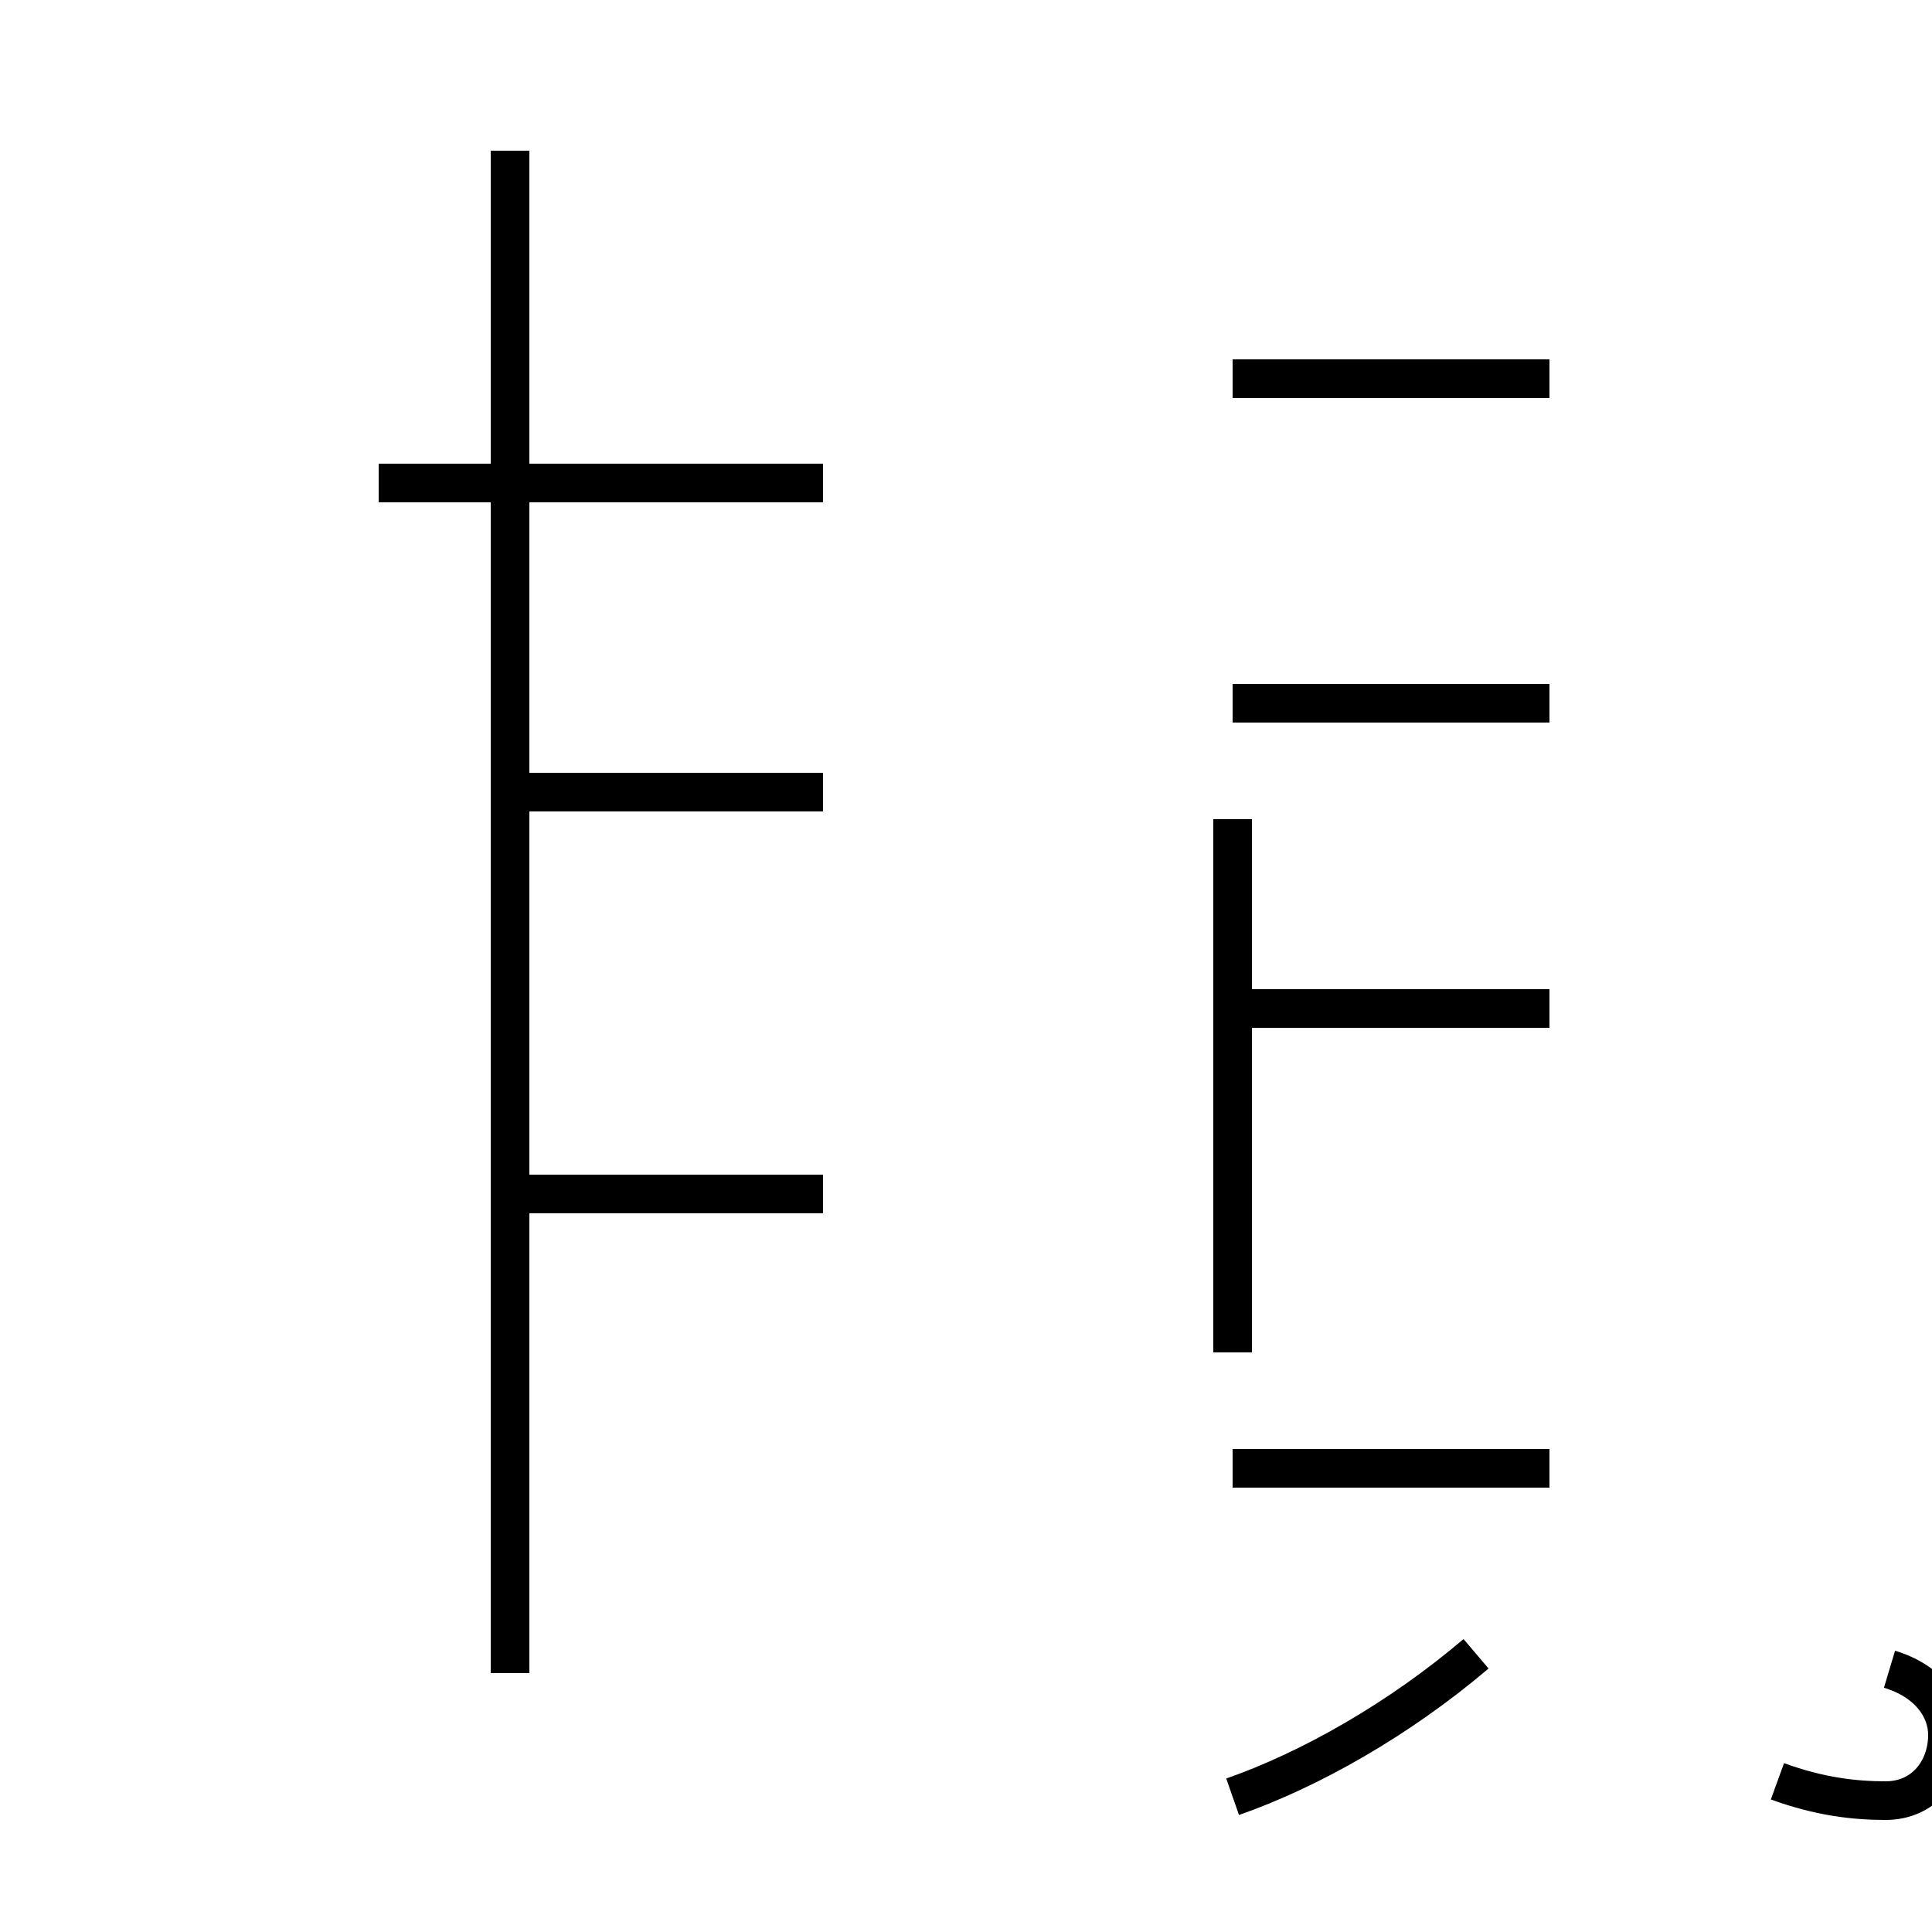 <?xml version='1.0' encoding='utf8'?>
<svg viewBox="0.0 -44.0 50.0 50.0" version="1.1" xmlns="http://www.w3.org/2000/svg">
<rect x="0.0" y="-44.0" width="50.0" height="50.0" fill="#808080" stroke="none"/>
<rect x="-1000" y="-1000" width="2000" height="2000" stroke="white" fill="white"/>
<g style="fill:none; stroke:#000000;  stroke-width:1">
<path d="M 13.2 35.4 L 13.2 40.1 M 9.8 31.5 L 21.3 31.5 M 13.2 23.5 L 21.3 23.5 M 13.2 13.1 L 21.3 13.1 M 13.2 0.7 L 13.2 23.1 M 13.2 25.0 L 13.2 33.6 M 13.2 16.9 L 13.2 36.1 M 13.2 10.1 L 13.2 36.1 M 31.9 34.2 L 40.1 34.2 M 31.9 22.8 L 31.9 9.0 M 40.1 6.0 L 31.9 6.0 M 40.1 25.8 L 31.9 25.8 M 31.9 14.2 L 31.9 22.8 M 31.9 17.9 L 31.9 22.2 M 40.1 17.9 L 31.9 17.9 M 31.9 -2.5 C 33.9 -1.8 36.2 -0.5 38.2 1.2 M 46.0 -2.1 C 47.1 -2.5 48.0 -2.6 48.8 -2.6 C 49.8 -2.6 50.4 -1.8 50.4 -0.9 C 50.4 -0.2 49.9 0.5 48.9 0.8 " transform="scale(1, -1)" />
</g>
</svg>